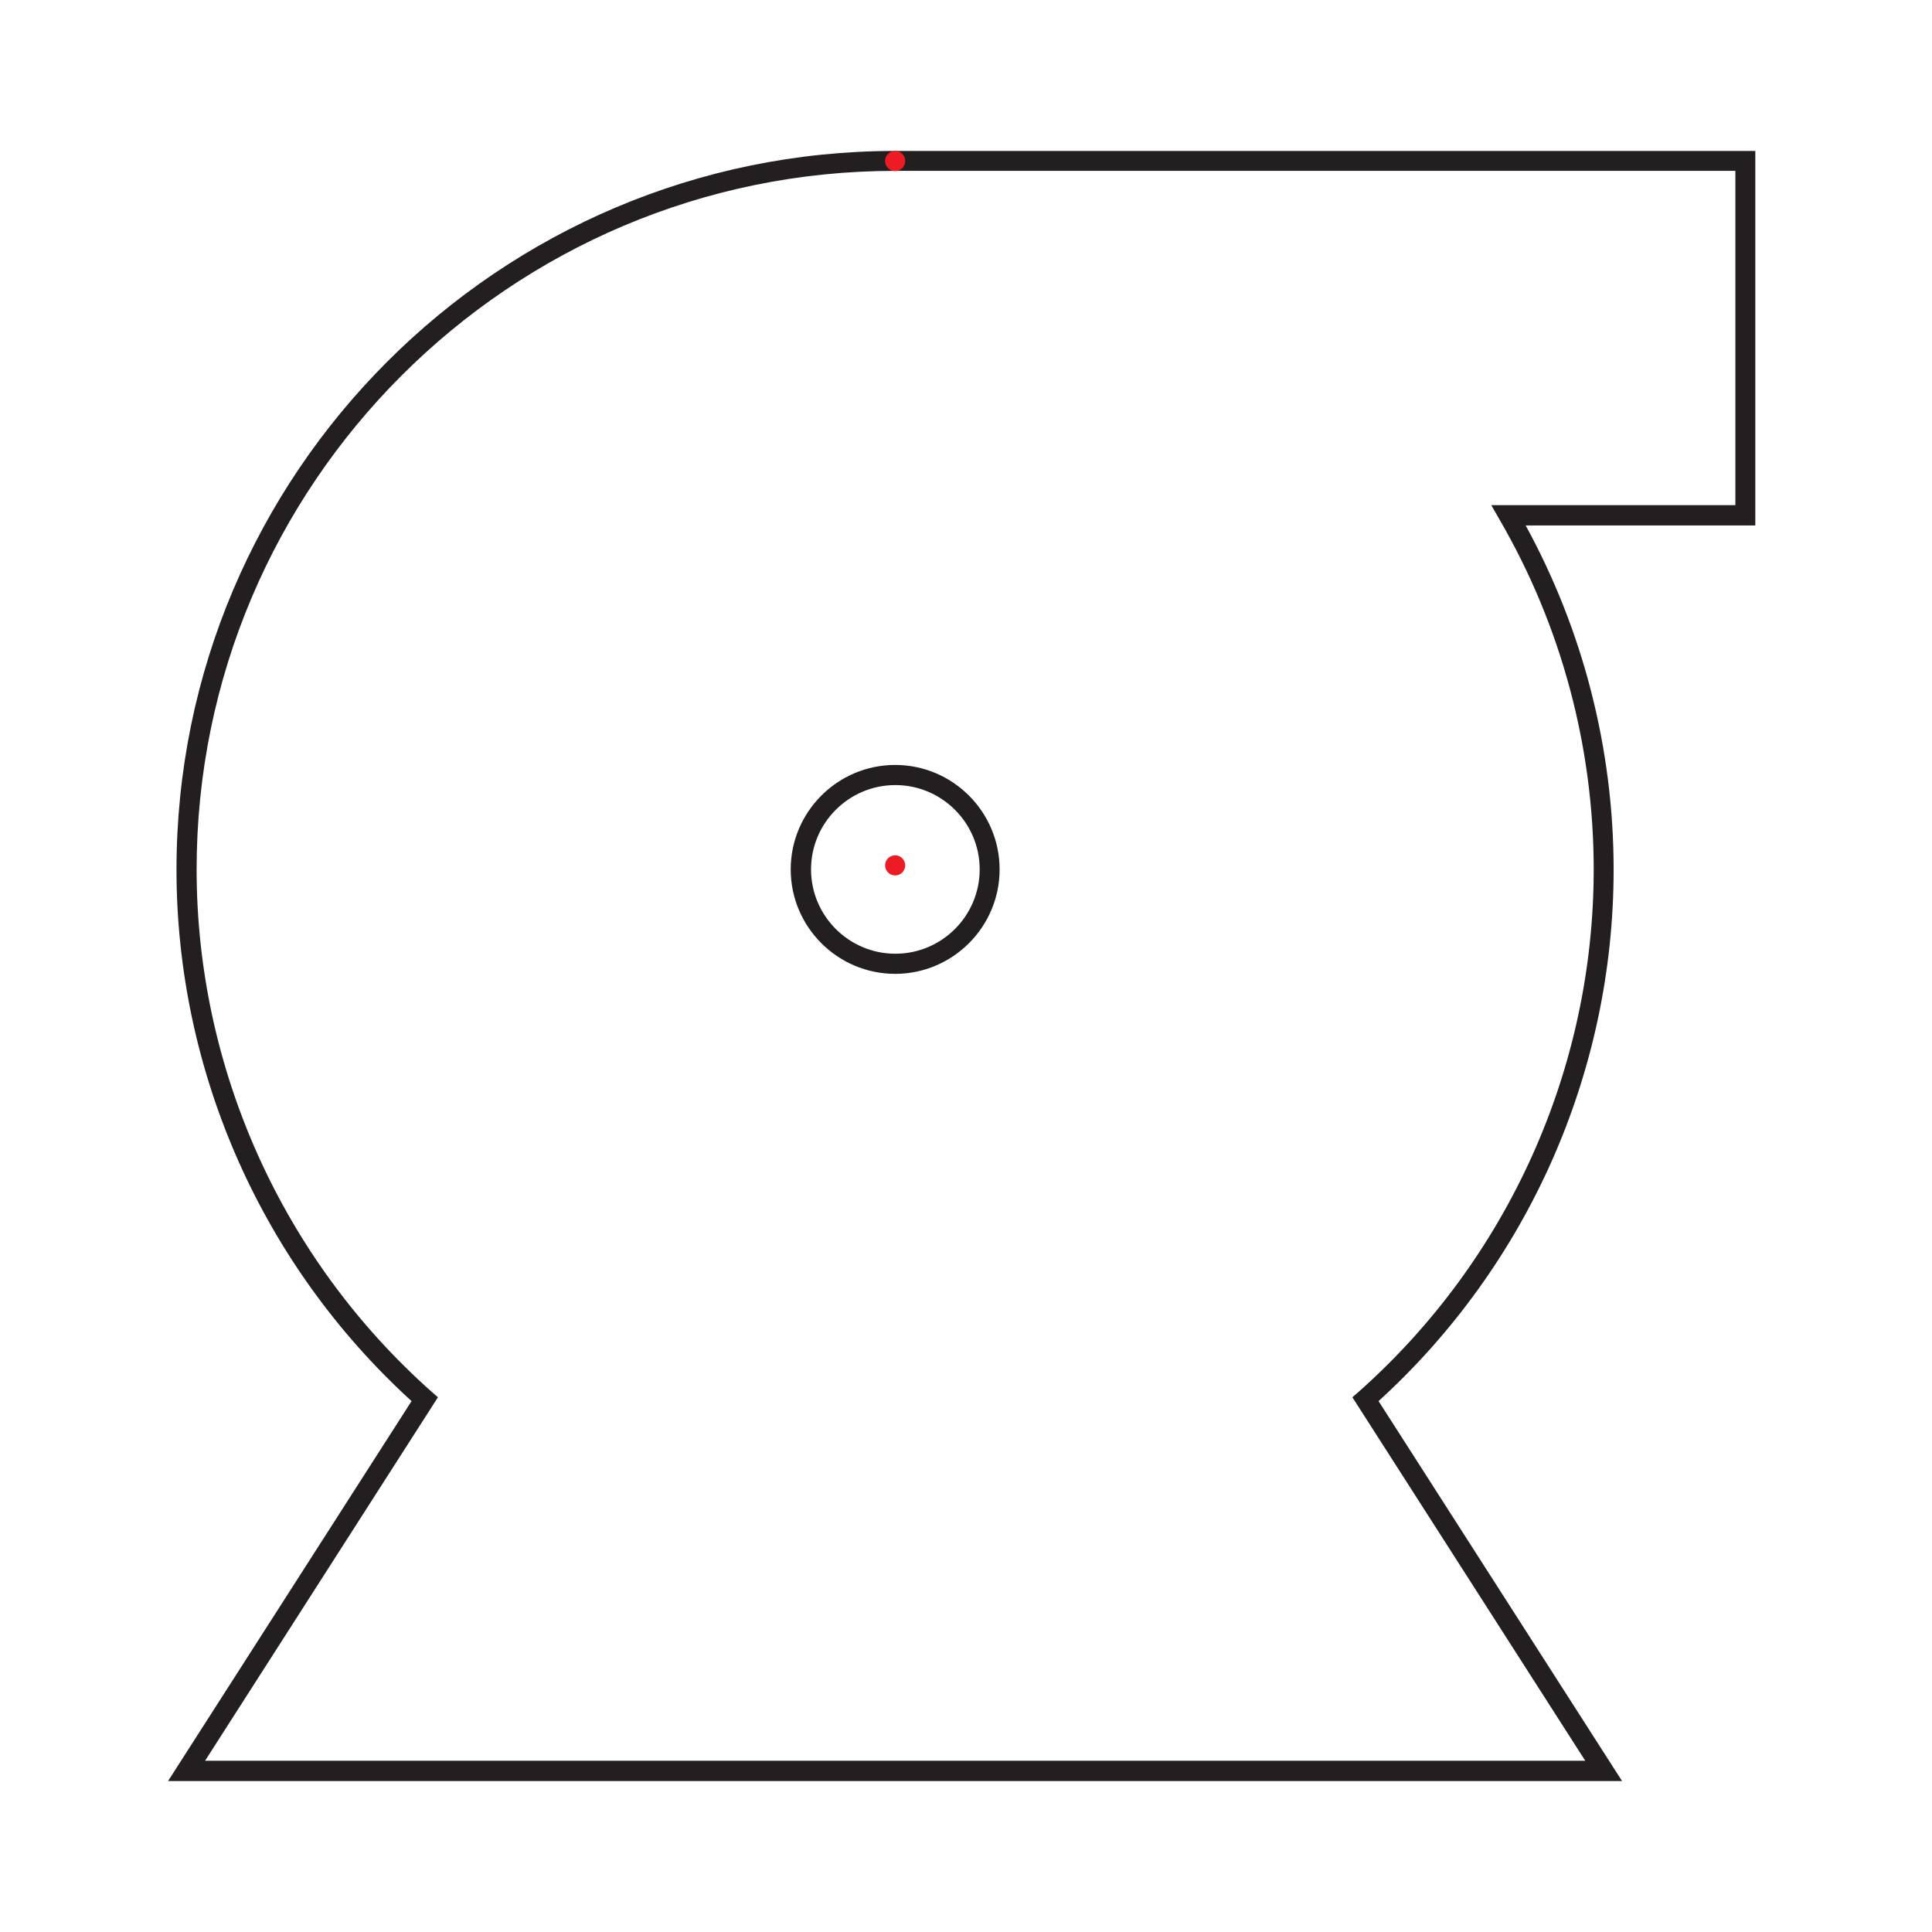 <?xml version="1.0" encoding="UTF-8"?><svg id="PP007A" xmlns="http://www.w3.org/2000/svg" width="96" height="96" viewBox="0 0 96 96"><path id="symbol" d="M87.23,7.5H44.48C24.79,7.5,8.77,23.52,8.77,43.21c0,10.04,4.25,19.64,11.68,26.41l-12.1,18.88H80.6l-12.1-18.88c7.43-6.77,11.68-16.36,11.68-26.41,0-5.98-1.51-11.87-4.37-17.1h11.41V7.5Zm-1,17.6h-12.13l.43,.75c3.05,5.26,4.66,11.26,4.66,17.35,0,9.9-4.25,19.36-11.67,25.95l-.32,.28,11.57,18.06H10.19l11.57-18.06-.32-.28c-7.41-6.59-11.67-16.05-11.67-25.95,0-19.14,15.57-34.71,34.71-34.71h41.75V25.1Zm-46.94,18.1c0,2.86,2.33,5.19,5.19,5.19s5.19-2.33,5.19-5.19-2.33-5.19-5.19-5.19-5.19,2.33-5.19,5.19Zm9.39,0c0,2.31-1.88,4.19-4.19,4.19s-4.19-1.88-4.19-4.19,1.88-4.19,4.19-4.19,4.19,1.88,4.19,4.19Z" fill="#231f20"/><g id="annotations"><circle id="annotation-connector-1-270" cx="44.48" cy="43" r=".5" fill="#ed1c24"/><circle id="annotation-connector-2-0" cx="44.48" cy="8" r=".5" fill="#ed1c24"/></g></svg>